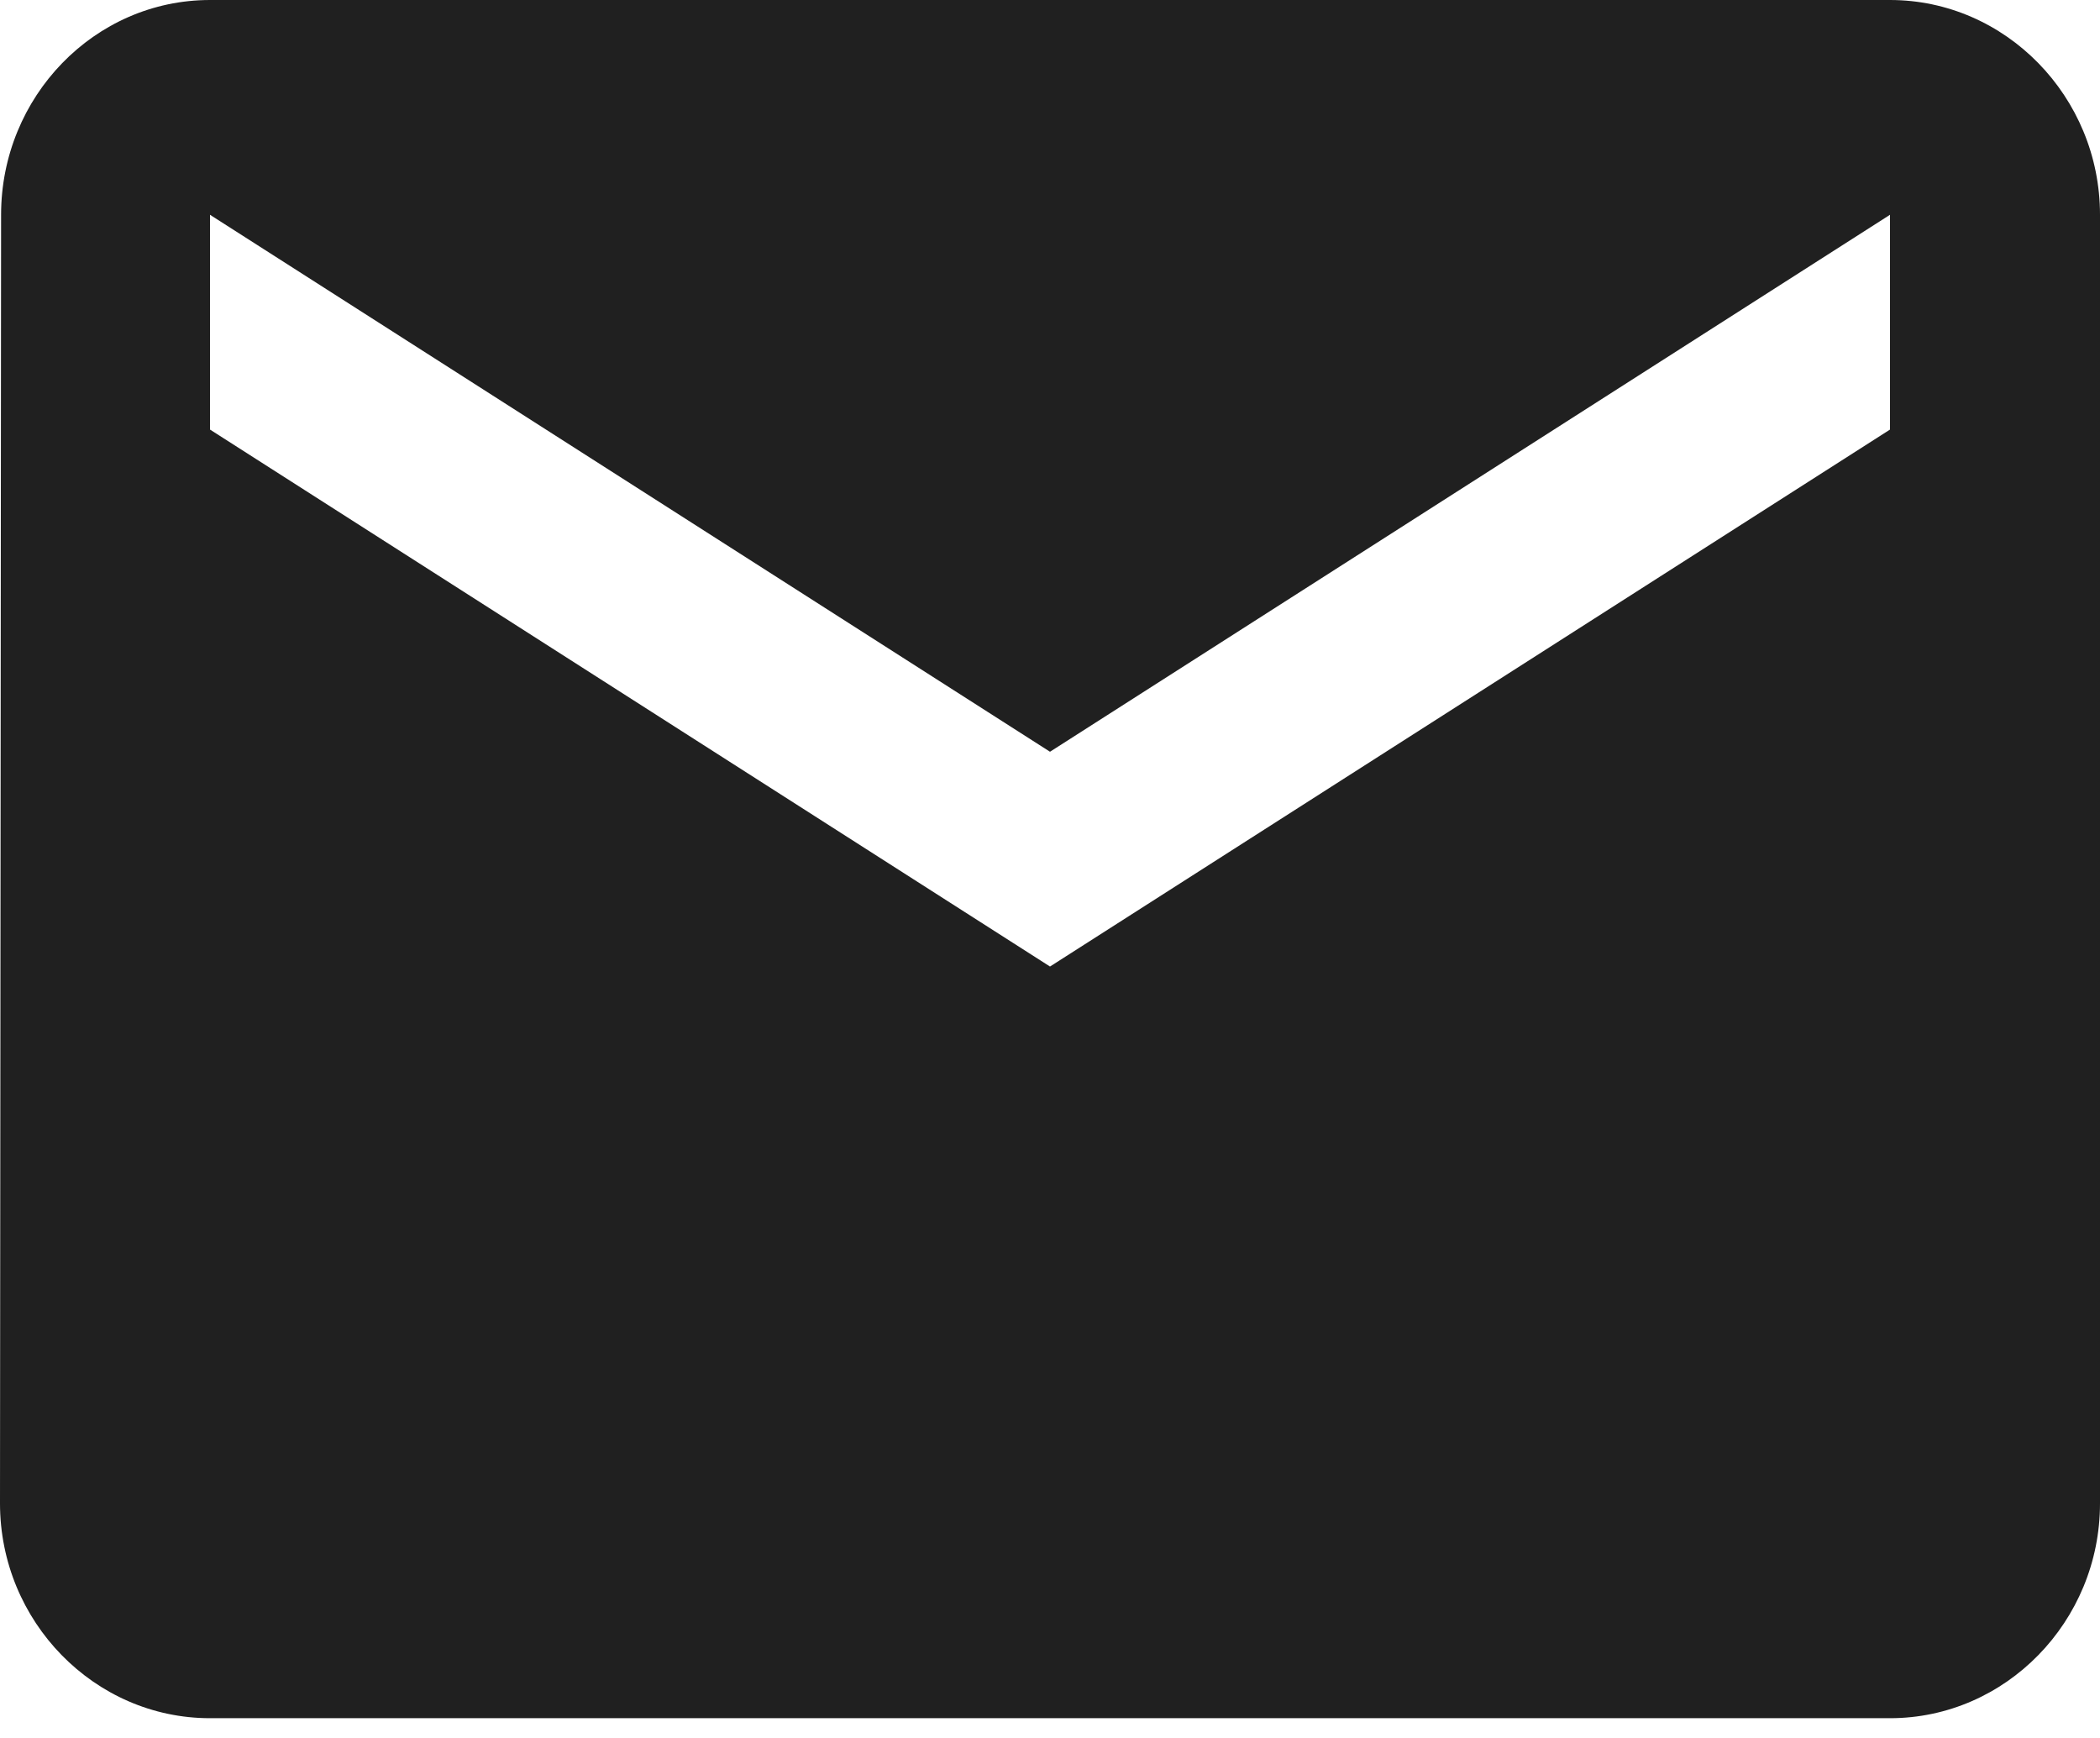 <svg width="29" height="24" viewBox="0 0 29 24" fill="none" xmlns="http://www.w3.org/2000/svg">
<path d="M26.1 0H2.9C1.305 0 0.015 1.335 0.015 2.966L0 20.761C0 22.393 1.305 23.727 2.9 23.727H26.1C27.695 23.727 29 22.393 29 20.761V2.966C29 1.335 27.695 0 26.1 0ZM26.1 5.932L14.5 13.347L2.9 5.932V2.966L14.5 10.381L26.1 2.966V5.932Z" fill="#202020"/>
</svg>
